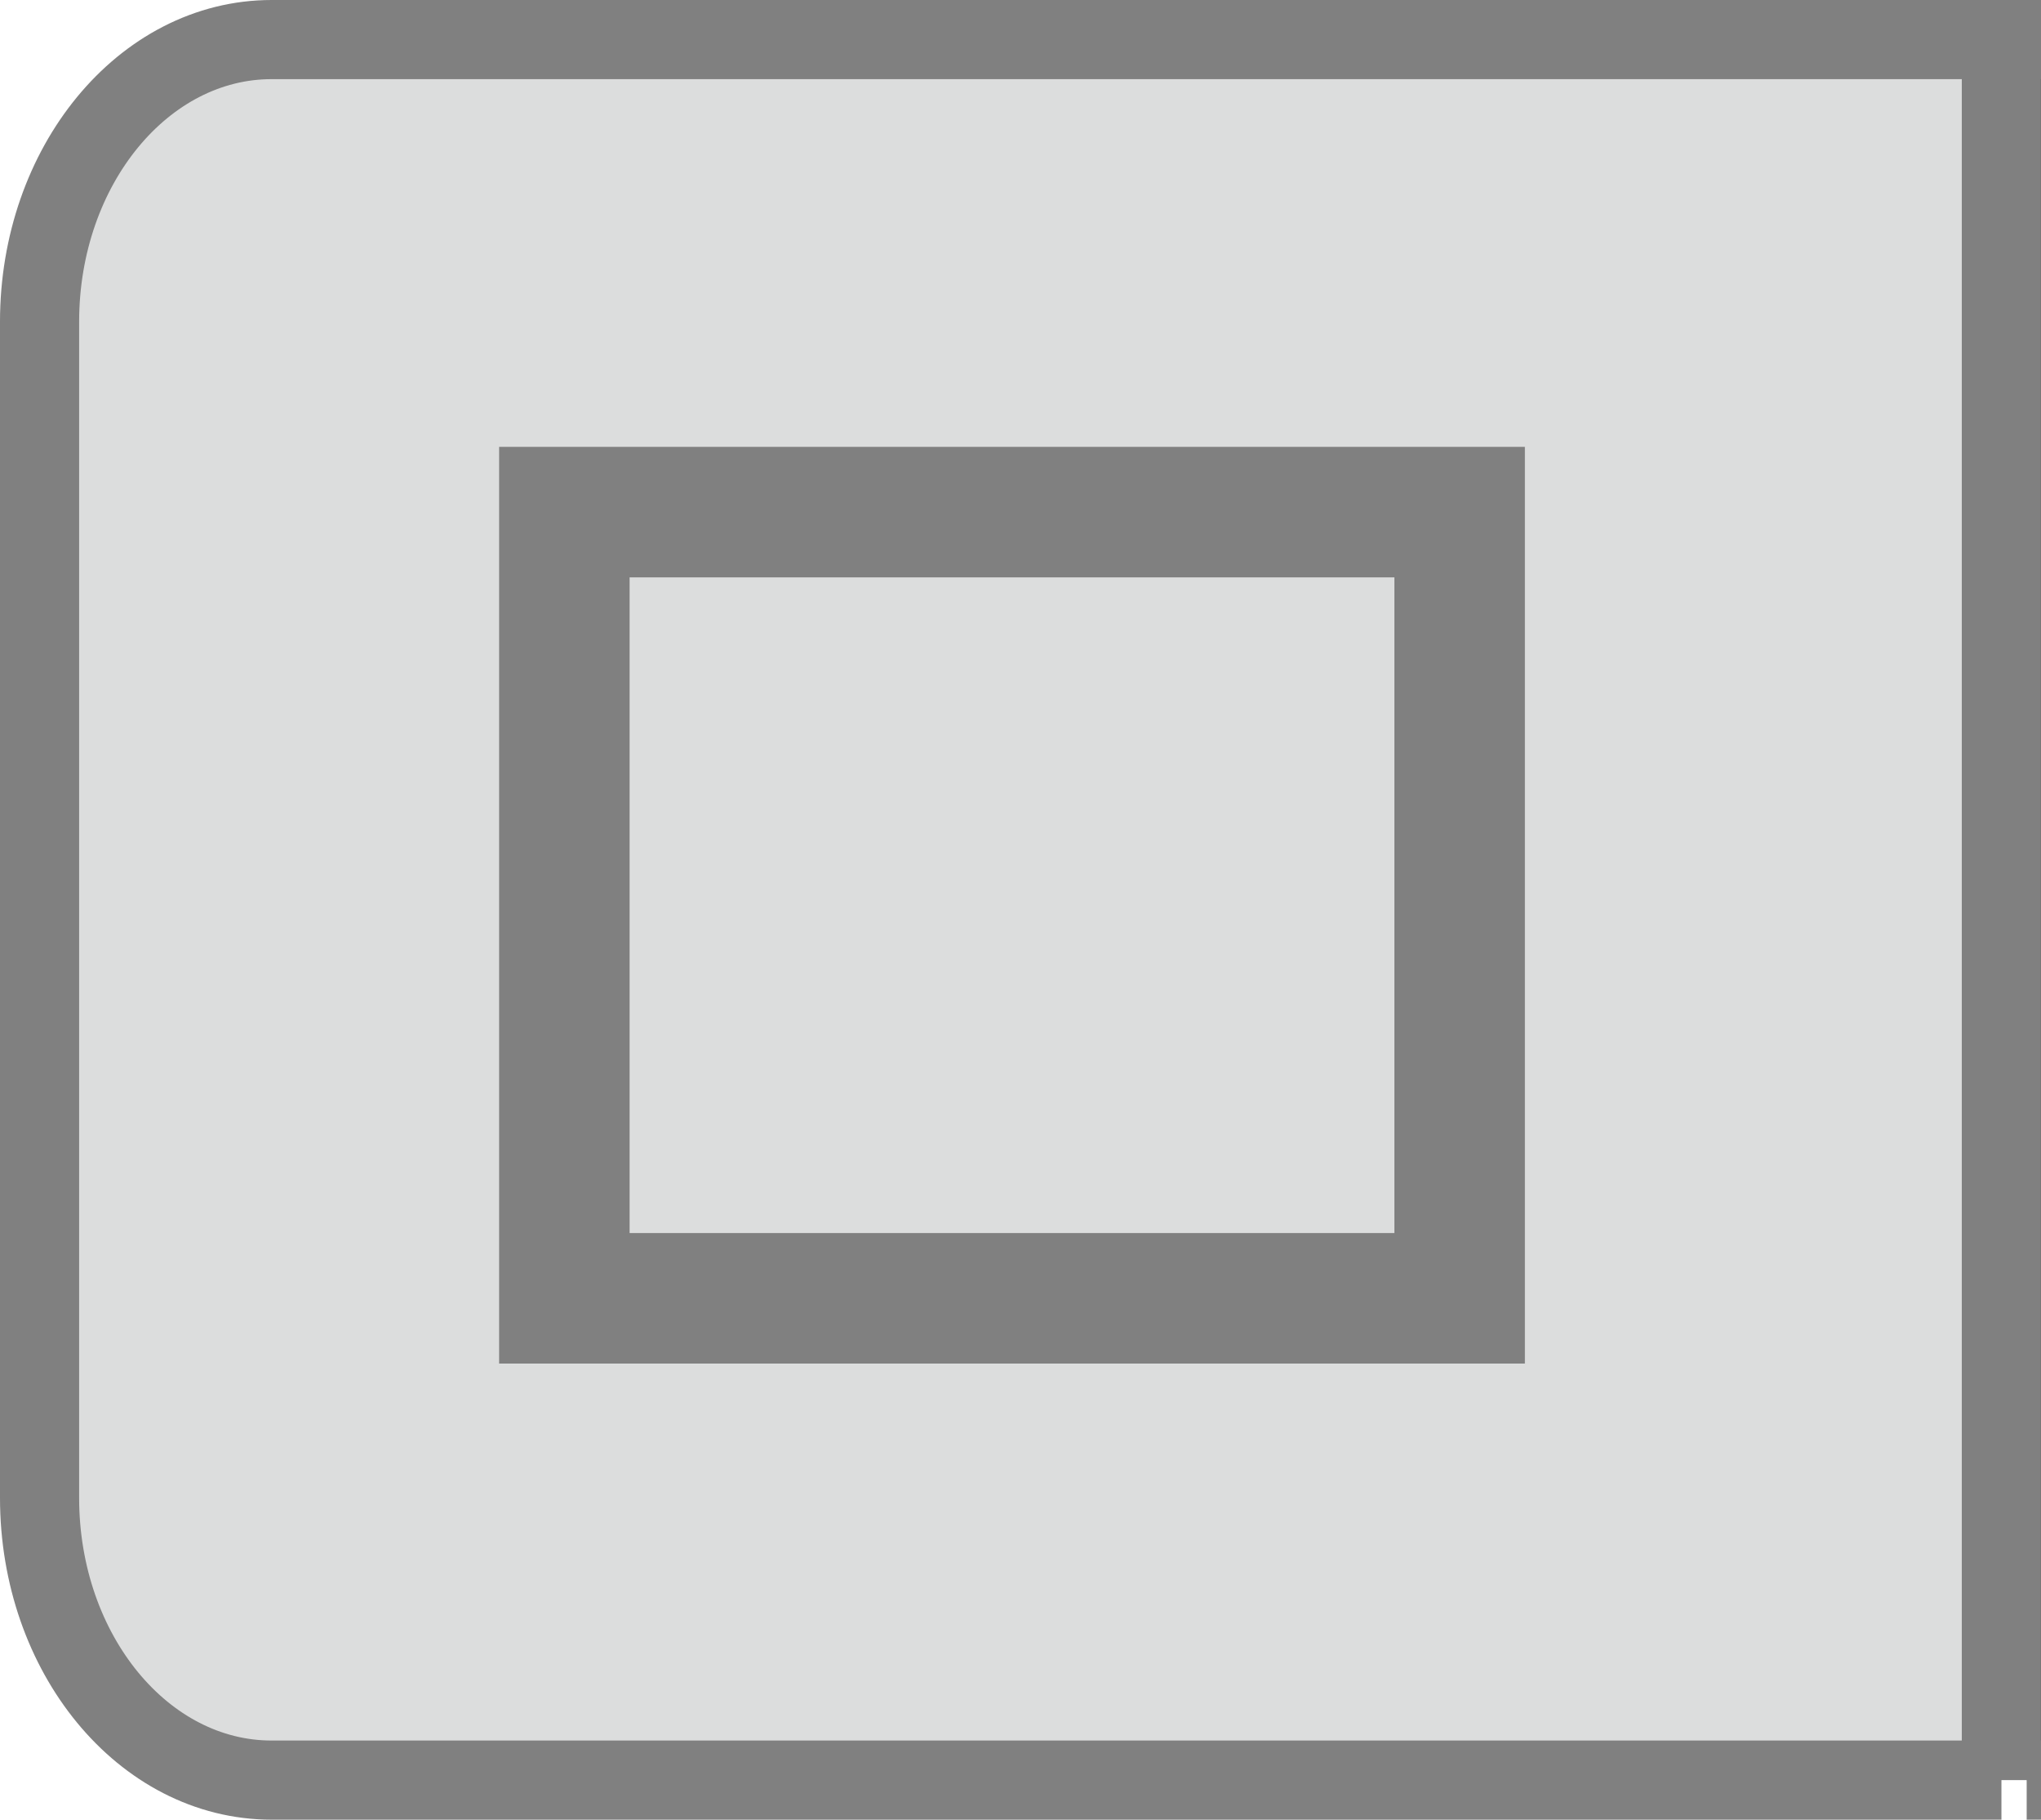 <?xml version="1.0" encoding="utf-8"?>
<!-- Generator: Adobe Illustrator 17.0.0, SVG Export Plug-In . SVG Version: 6.00 Build 0)  -->
<!DOCTYPE svg PUBLIC "-//W3C//DTD SVG 1.1//EN" "http://www.w3.org/Graphics/SVG/1.1/DTD/svg11.dtd">
<svg version="1.1" id="Layer_1" xmlns="http://www.w3.org/2000/svg" xmlns:xlink="http://www.w3.org/1999/xlink" x="0px" y="0px"
	 width="25.793px" height="22.993px" viewBox="0 0 25.793 22.993" enable-background="new 0 0 25.793 22.993" xml:space="preserve">
<g>
	<path fill="#333333" stroke="#808080" stroke-miterlimit="10" d="M25.612,22.493h22.454c1.62,0,2.933-1.597,2.933-3.566V4.066
		c0-1.97-1.313-3.566-2.933-3.566H25.612"/>
</g>
<g>
	<path fill="#DCDDDD" stroke="#808080" stroke-miterlimit="10" d="M25.293,22.493H3.433c-1.62,0-2.933-1.597-2.933-3.566V4.066
		C0.5,2.097,1.813,0.5,3.433,0.5h21.859V22.493z"/>
	
		<rect x="7.132" y="6.471" fill="none" stroke="#808080" stroke-width="1.649" stroke-miterlimit="10" width="11.314" height="9.934"/>
</g>
</svg>

